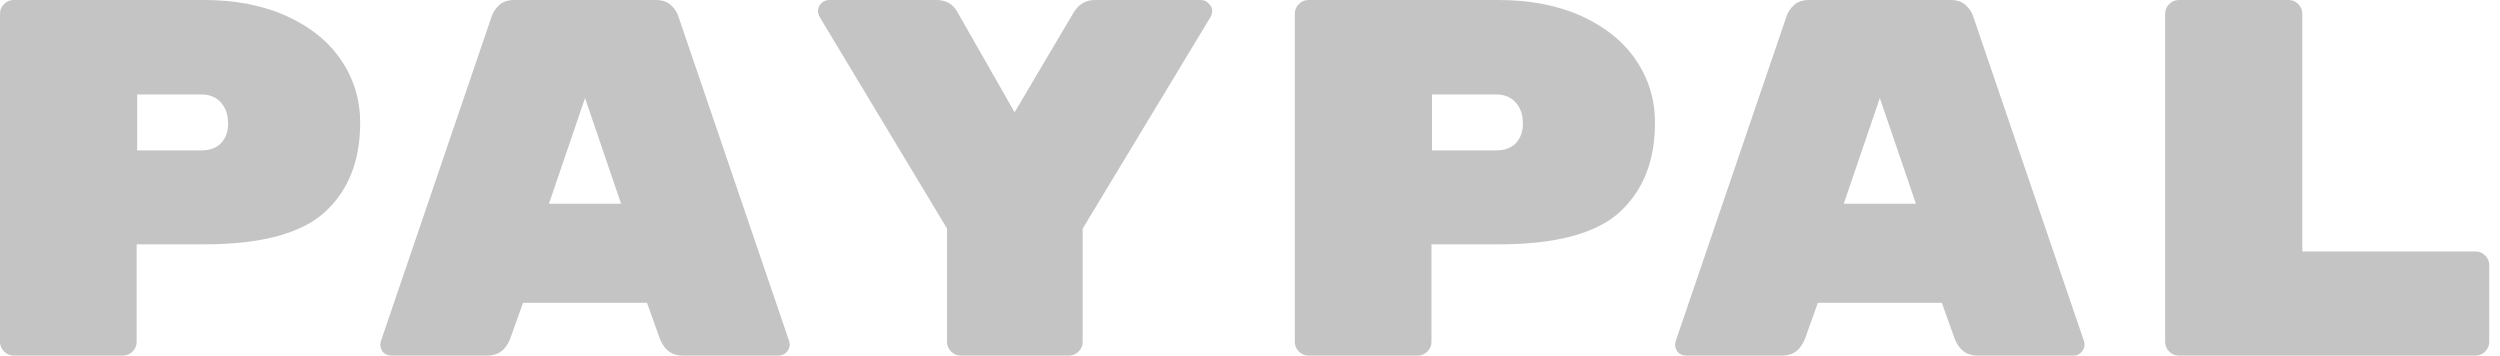 <svg width="232" height="33" viewBox="0 0 232 33" fill="none" xmlns="http://www.w3.org/2000/svg">
<path d="M18.904 0C21.859 0 24.436 0.503 26.636 1.509C28.836 2.514 30.517 3.881 31.68 5.61C32.843 7.339 33.424 9.271 33.424 11.409C33.424 14.929 32.324 17.694 30.124 19.706C27.924 21.686 24.184 22.676 18.904 22.676H12.681V31.727C12.681 32.073 12.556 32.371 12.304 32.623C12.053 32.874 11.754 33 11.409 33H1.273C0.927 33 0.629 32.874 0.377 32.623C0.126 32.371 0 32.073 0 31.727V1.273C0 0.927 0.126 0.629 0.377 0.377C0.629 0.126 0.927 0 1.273 0H18.904ZM18.716 13.954C19.47 13.954 20.067 13.734 20.507 13.294C20.947 12.823 21.167 12.21 21.167 11.456C21.167 10.67 20.947 10.026 20.507 9.523C20.067 9.02 19.47 8.769 18.716 8.769H12.729V13.954H18.716Z" fill="#C4C4C4"/>
<path d="M47.36 31.397C46.952 32.466 46.244 33 45.239 33H36.329C36.046 33 35.794 32.906 35.574 32.717C35.386 32.497 35.292 32.246 35.292 31.963L35.339 31.68L45.616 1.556C45.742 1.147 45.977 0.786 46.323 0.471C46.669 0.157 47.14 0 47.737 0H60.843C61.44 0 61.912 0.157 62.257 0.471C62.603 0.786 62.839 1.147 62.964 1.556L73.242 31.68L73.289 31.963C73.289 32.246 73.179 32.497 72.959 32.717C72.77 32.906 72.534 33 72.252 33H63.342C62.336 33 61.629 32.466 61.22 31.397L60.042 28.097H48.539L47.36 31.397ZM54.29 9.099L50.943 18.904H57.637L54.29 9.099Z" fill="#C4C4C4"/>
<path d="M111.456 0C111.739 0 111.975 0.11 112.163 0.33C112.383 0.519 112.493 0.739 112.493 0.99C112.493 1.179 112.446 1.367 112.352 1.556L100.472 21.214V31.727C100.472 32.073 100.346 32.371 100.095 32.623C99.843 32.874 99.545 33 99.199 33H89.157C88.812 33 88.513 32.874 88.262 32.623C88.01 32.371 87.885 32.073 87.885 31.727V21.214L76.052 1.556C75.957 1.367 75.91 1.194 75.91 1.037C75.91 0.754 76.005 0.519 76.193 0.33C76.413 0.11 76.665 0 76.948 0H86.895C87.775 0 88.419 0.361 88.828 1.084L94.155 10.419L99.623 1.179C100.095 0.393 100.755 0 101.603 0H111.456Z" fill="#C4C4C4"/>
<path d="M139.063 0C142.018 0 144.595 0.503 146.795 1.509C148.995 2.514 150.676 3.881 151.839 5.61C153.002 7.339 153.583 9.271 153.583 11.409C153.583 14.929 152.483 17.694 150.283 19.706C148.083 21.686 144.343 22.676 139.063 22.676H132.84V31.727C132.84 32.073 132.715 32.371 132.463 32.623C132.212 32.874 131.913 33 131.568 33H121.432C121.086 33 120.788 32.874 120.536 32.623C120.285 32.371 120.159 32.073 120.159 31.727V1.273C120.159 0.927 120.285 0.629 120.536 0.377C120.788 0.126 121.086 0 121.432 0H139.063ZM138.875 13.954C139.629 13.954 140.226 13.734 140.666 13.294C141.106 12.823 141.326 12.21 141.326 11.456C141.326 10.67 141.106 10.026 140.666 9.523C140.226 9.02 139.629 8.769 138.875 8.769H132.888V13.954H138.875Z" fill="#C4C4C4"/>
<path d="M167.519 31.397C167.111 32.466 166.403 33 165.398 33H156.488C156.205 33 155.953 32.906 155.733 32.717C155.545 32.497 155.451 32.246 155.451 31.963L155.498 31.68L165.775 1.556C165.901 1.147 166.136 0.786 166.482 0.471C166.828 0.157 167.299 0 167.896 0H181.002C181.599 0 182.071 0.157 182.416 0.471C182.762 0.786 182.998 1.147 183.123 1.556L193.401 31.68L193.448 31.963C193.448 32.246 193.338 32.497 193.118 32.717C192.929 32.906 192.693 33 192.411 33H183.501C182.495 33 181.788 32.466 181.379 31.397L180.201 28.097H168.698L167.519 31.397ZM174.449 9.099L171.102 18.904H177.796L174.449 9.099Z" fill="#C4C4C4"/>
<path d="M229.729 23.336C230.075 23.336 230.374 23.461 230.625 23.713C230.876 23.964 231.002 24.263 231.002 24.609V31.727C231.002 32.073 230.876 32.371 230.625 32.623C230.374 32.874 230.075 33 229.729 33H202.198C201.852 33 201.554 32.874 201.302 32.623C201.051 32.371 200.925 32.073 200.925 31.727V1.273C200.925 0.927 201.051 0.629 201.302 0.377C201.554 0.126 201.852 0 202.198 0H212.381C212.726 0 213.025 0.126 213.276 0.377C213.528 0.629 213.654 0.927 213.654 1.273V23.336H229.729Z" fill="#C4C4C4"/>
</svg>
